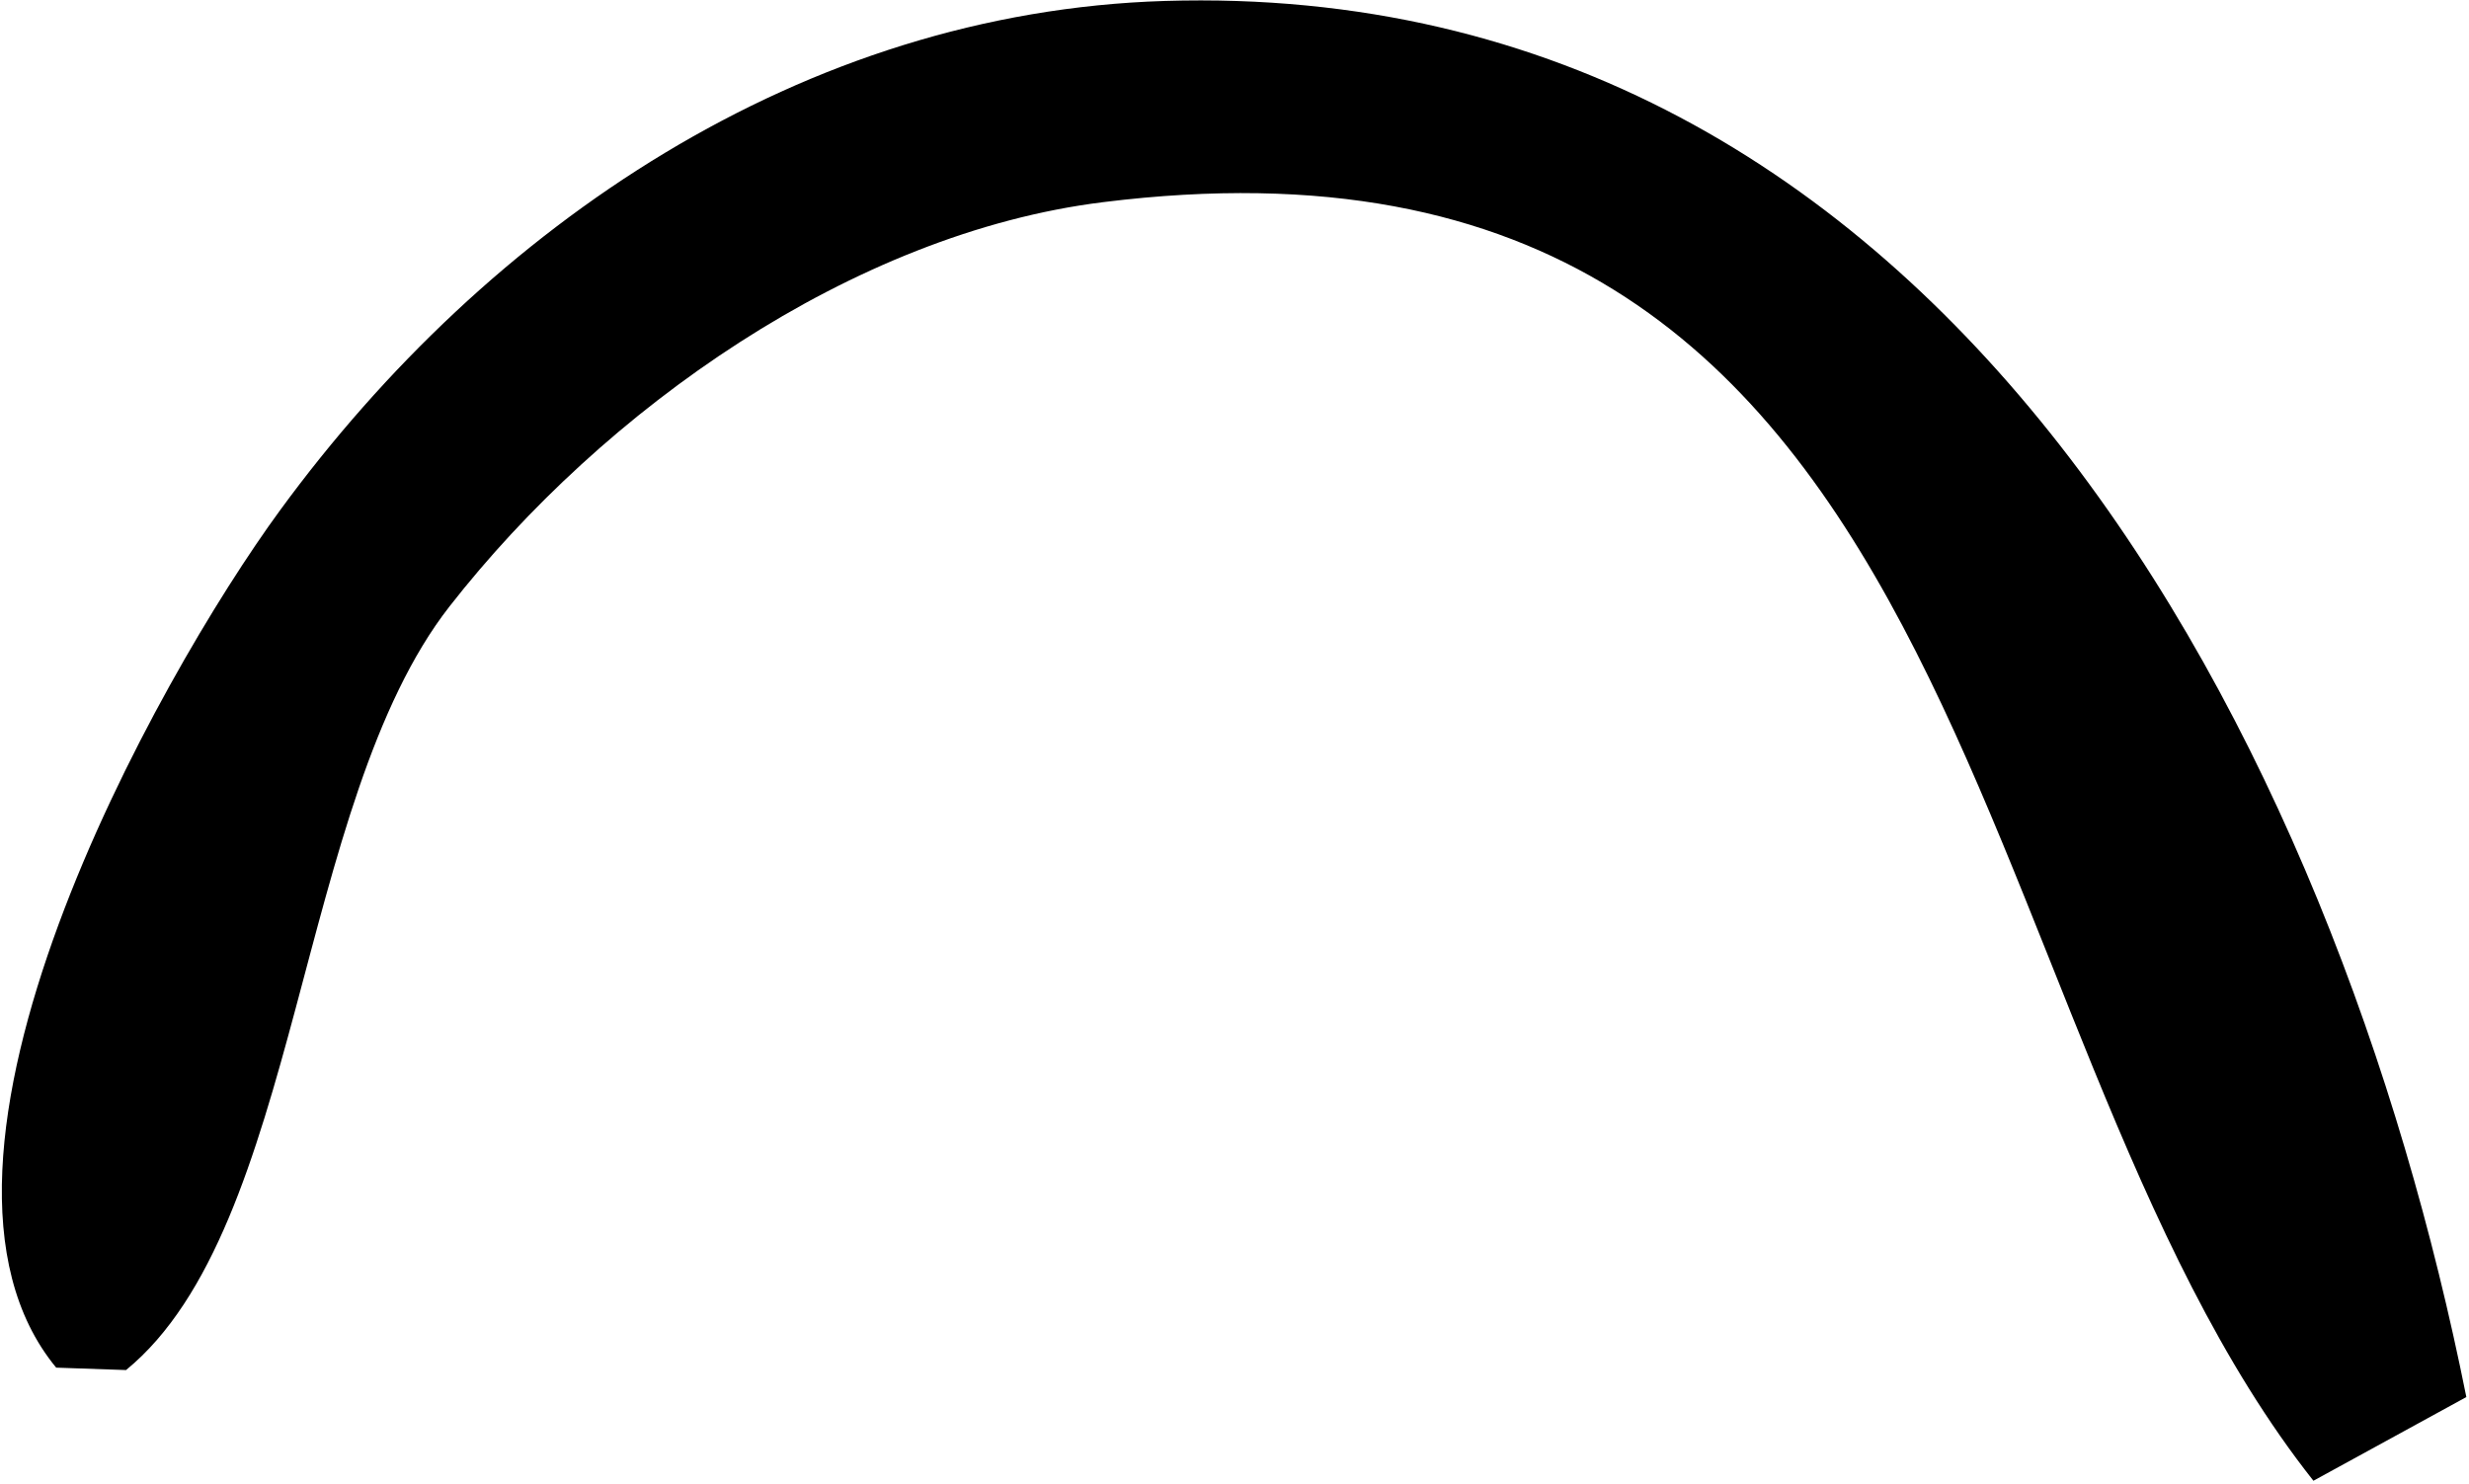 <svg width="712" height="428" viewBox="0 0 712 428" fill="none" xmlns="http://www.w3.org/2000/svg">
<path d="M711.222 402.98C696.97 410.773 683.224 418.313 667.134 427.119C561.032 292.863 573.511 26.506 318.105 58.312C245.702 67.309 173.933 118.185 129.655 174.891C85.313 231.596 86.707 354.004 36.348 395.187C30.647 394.997 22.729 394.743 16.204 394.49C-32.761 335.124 45.469 195.419 80.752 147.203C140.93 64.901 231.576 3.507 335.842 0.276C561.539 -6.63 673.532 214.743 711.222 402.916V402.98Z" fill="black"/>
</svg>
